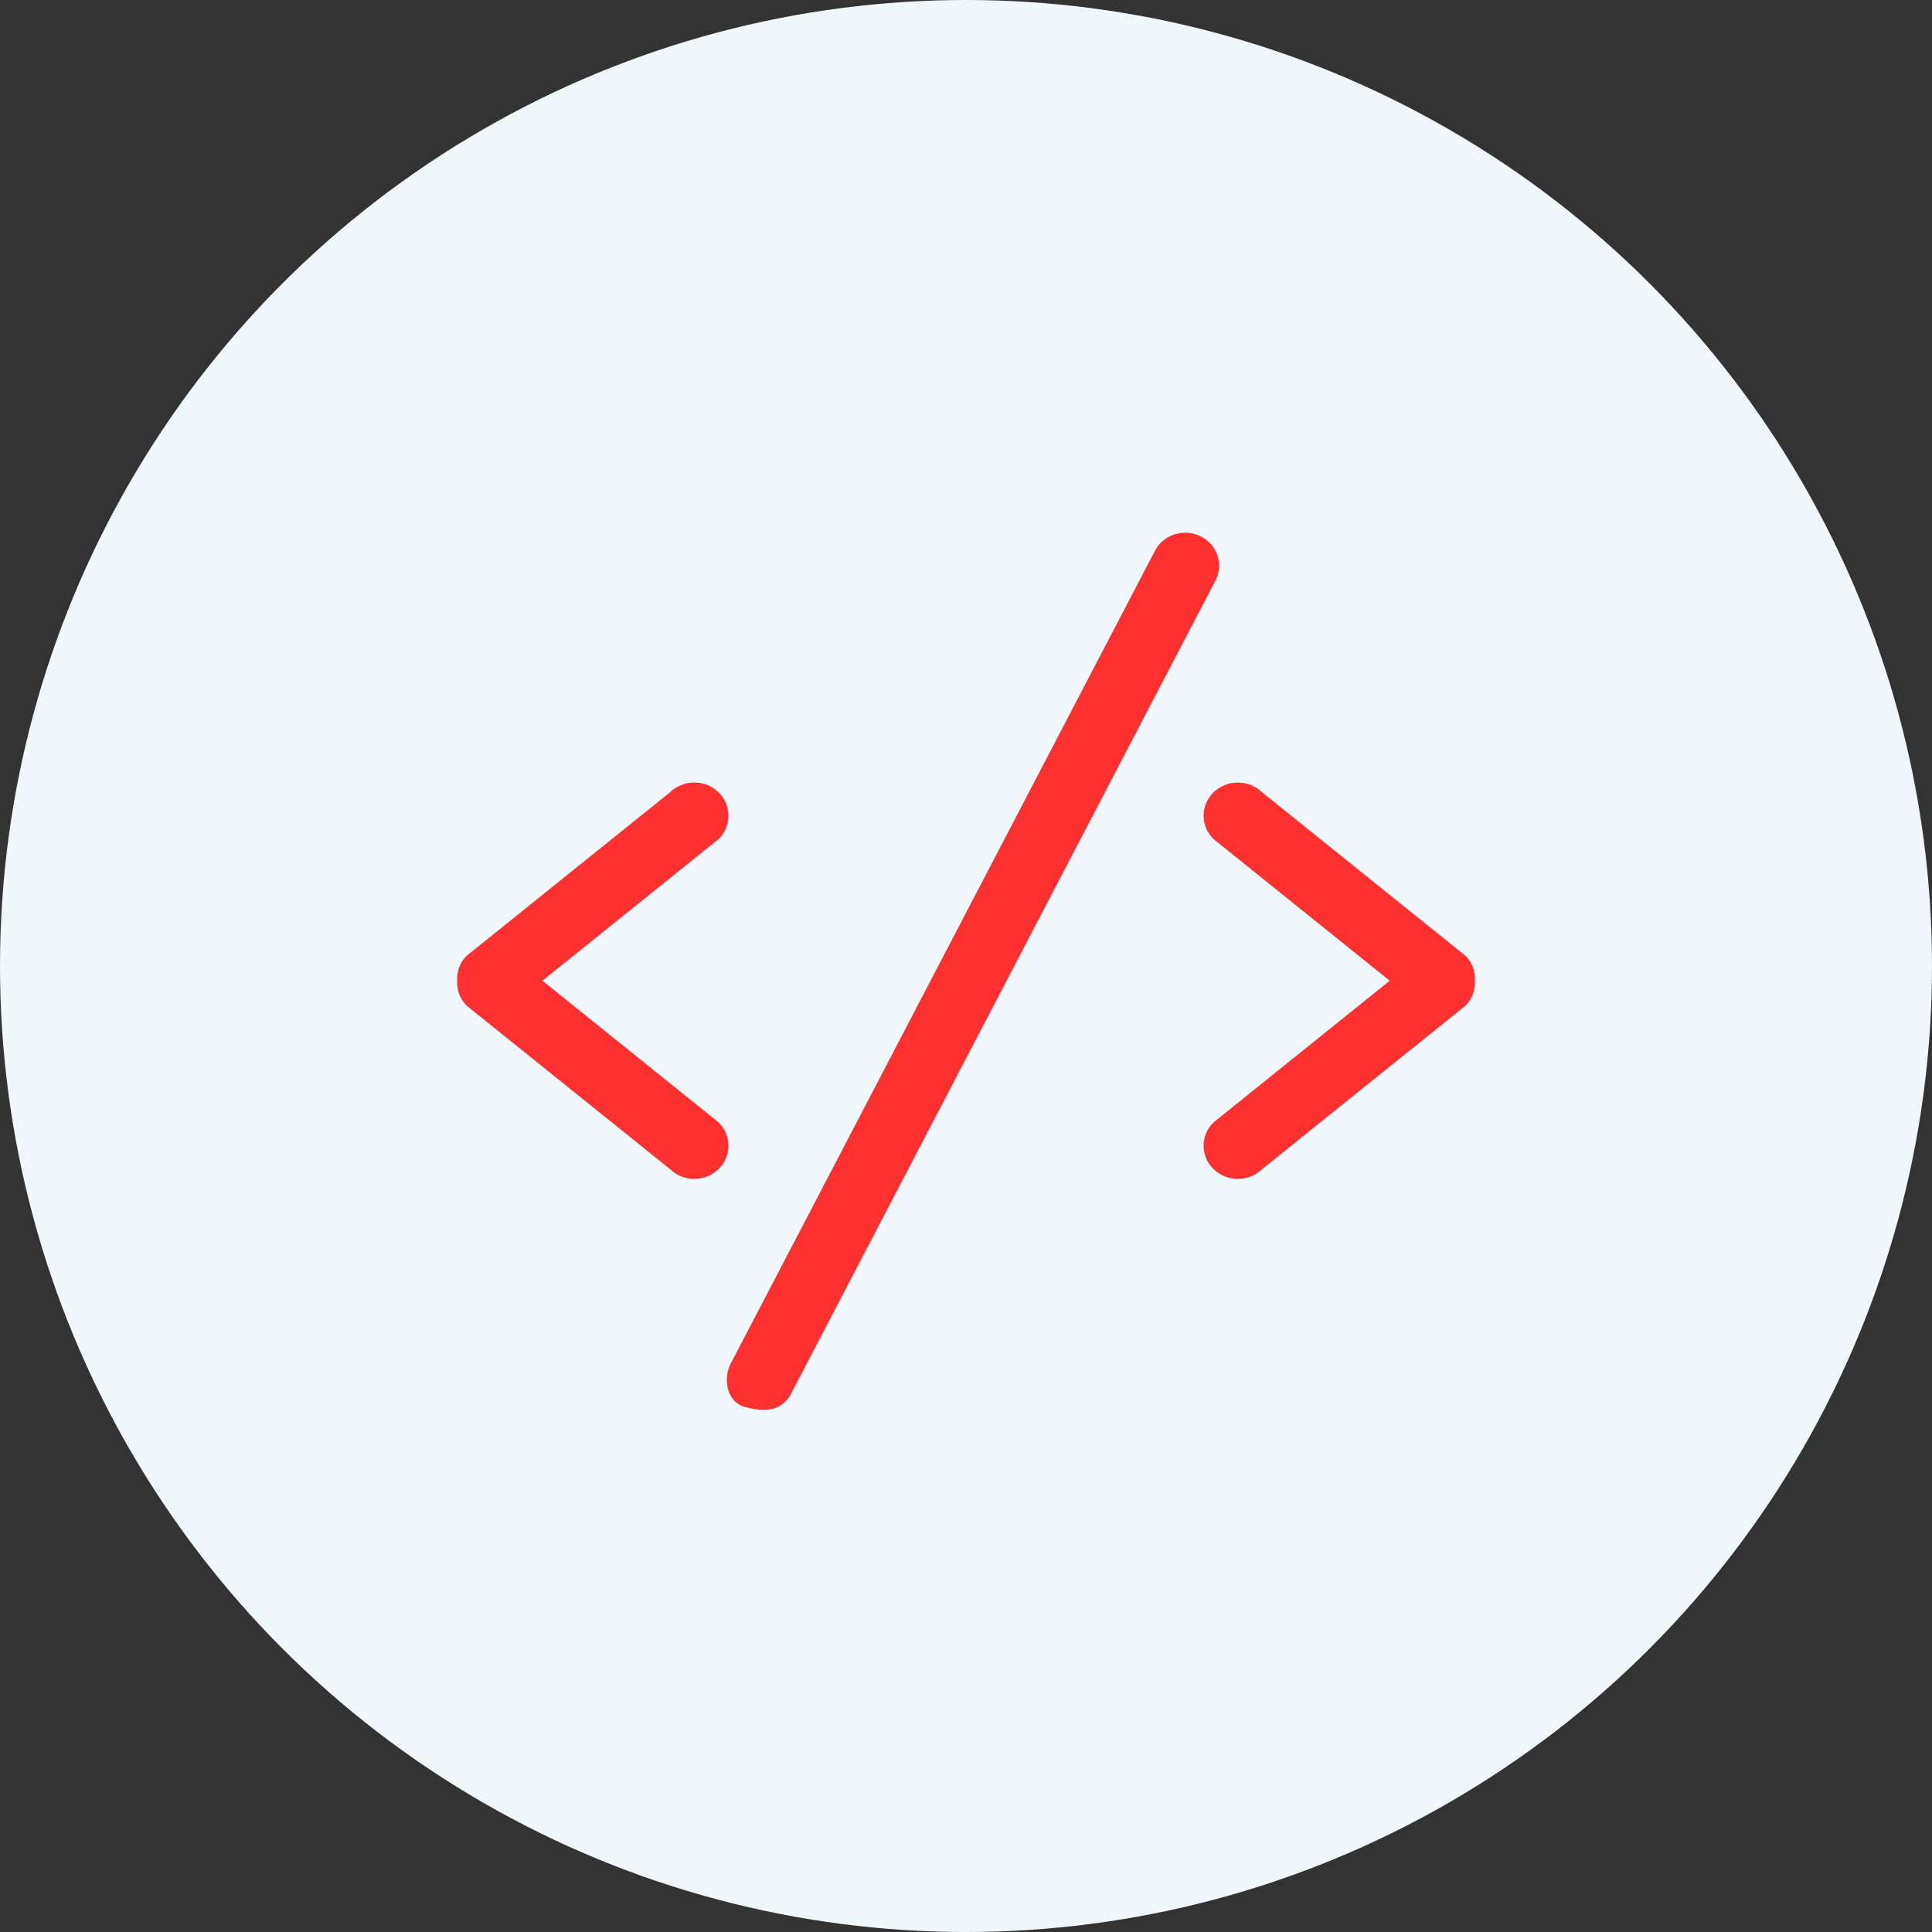 <?xml version="1.0" encoding="UTF-8"?>
<svg width="140px" height="140px" viewBox="0 0 140 140" version="1.1" xmlns="http://www.w3.org/2000/svg" xmlns:xlink="http://www.w3.org/1999/xlink">
    <rect x="0" y="0" width="140" height="140" fill="#333333" stroke="none"/>
    <!-- Generator: Sketch 46.1 (44463) - http://www.bohemiancoding.com/sketch -->
    <title>frontend_icon</title>
    <desc>Created with Sketch.</desc>
    <defs></defs>
    <g id="UI" stroke="none" stroke-width="1" fill="none" fill-rule="evenodd">
        <g id="lean_landing_ui" transform="translate(-905, -1414)">
            <g id="Group-26" transform="translate(775, 1414)">
                <g id="frontend_icon" transform="translate(130, 0)">
                    <circle id="Oval-2" fill="#F0F7FA" cx="70" cy="70" r="70"></circle>
                    <g id="code" transform="translate(33.034, 38.539)" fill="#FF3030" fill-rule="nonzero">
                        <path d="M73.139,30.708 L58.414,18.872 C57.445,17.934 55.875,17.934 54.909,18.872 C53.94,19.811 53.94,21.331 54.909,22.272 L67.667,32.528 L54.909,42.788 C53.94,43.724 53.94,45.246 54.909,46.184 C55.875,47.125 57.445,47.125 58.414,46.184 L73.139,34.349 C73.655,33.848 73.874,33.183 73.839,32.528 C73.874,31.873 73.655,31.206 73.139,30.708 L73.139,30.708 Z M19.024,42.785 L6.265,32.528 L19.024,22.272 C19.992,21.331 19.992,19.808 19.024,18.872 C18.058,17.931 16.487,17.931 15.519,18.872 L0.794,30.708 C0.278,31.206 0.059,31.873 0.093,32.528 C0.059,33.183 0.278,33.848 0.794,34.349 L15.519,46.184 C16.487,47.125 18.058,47.125 19.024,46.184 C19.992,45.246 19.992,43.724 19.024,42.785 L19.024,42.785 Z M54.073,0.385 C52.896,-0.277 51.394,0.116 50.716,1.26 L19.992,60.124 C19.311,61.27 19.594,63.022 20.892,63.396 C22.477,63.853 23.571,63.668 24.249,62.521 L54.973,3.655 C55.651,2.509 55.248,1.047 54.073,0.385 L54.073,0.385 Z"></path>
                    </g>
                </g>
            </g>
        </g>
    </g>
</svg>